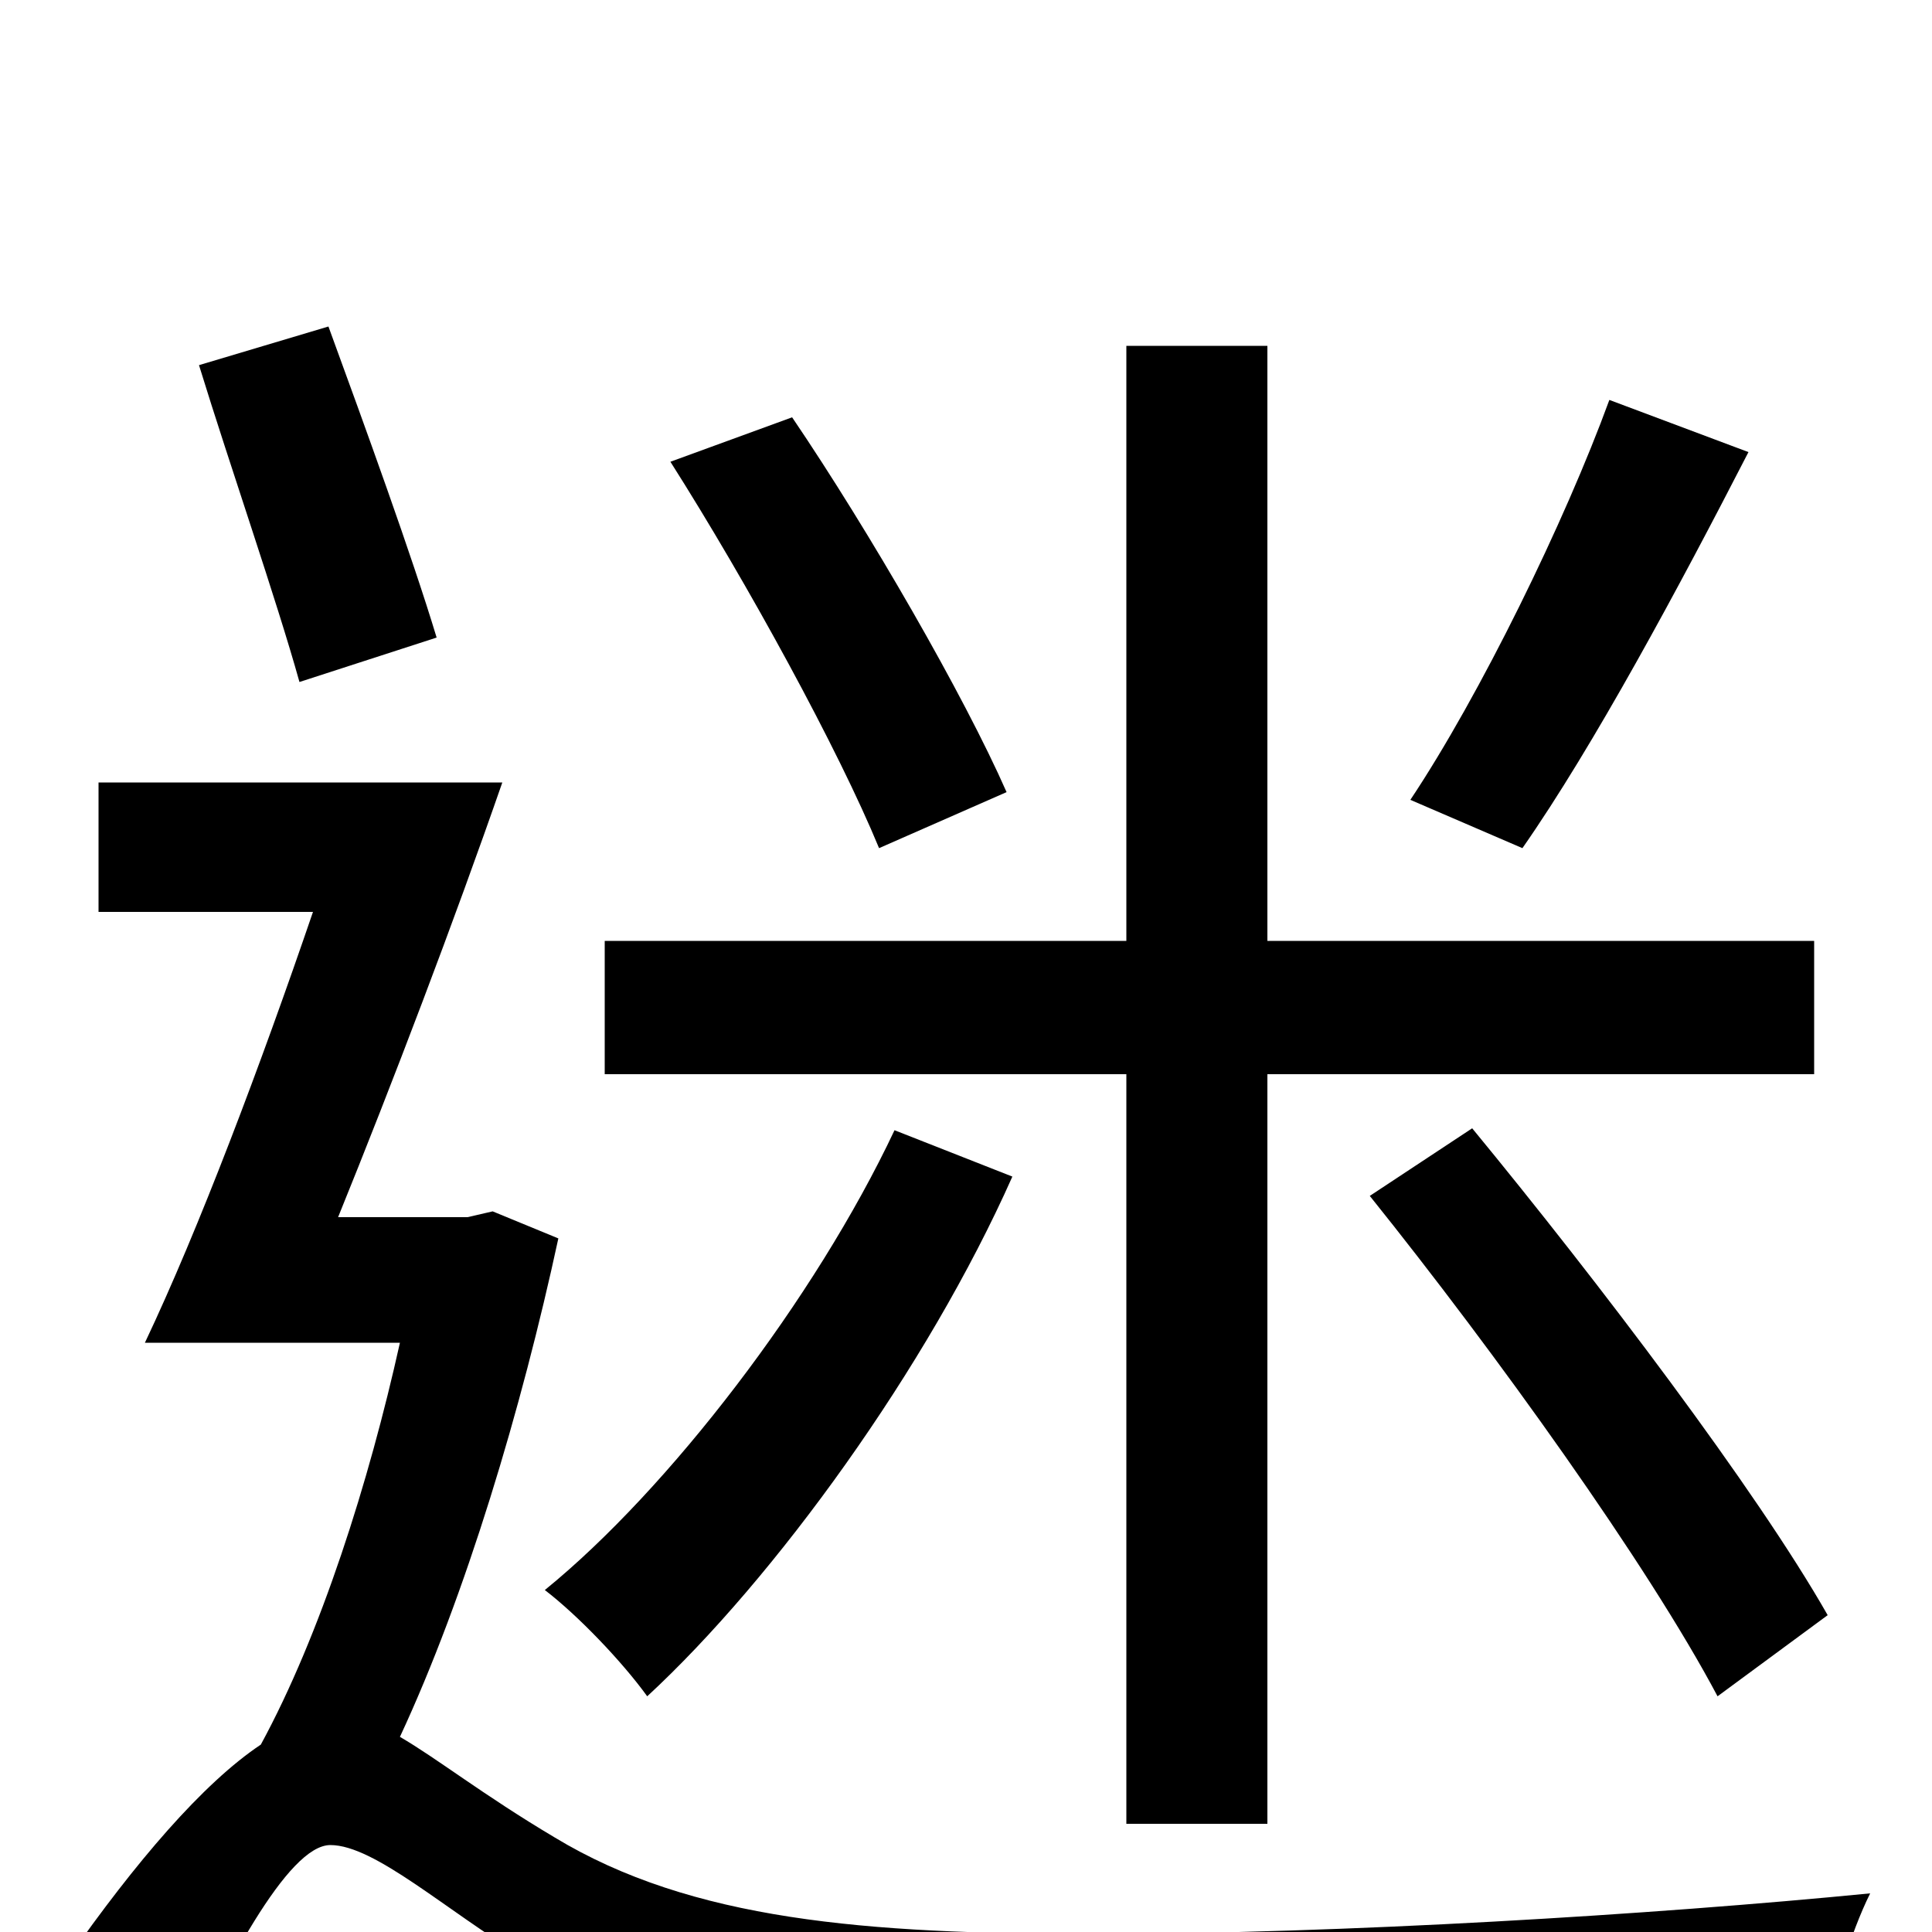 <svg xmlns="http://www.w3.org/2000/svg" viewBox="0 -1000 1000 1000">
	<path fill="#000000" d="M833 -793C810 -730 766 -640 730 -586L788 -561C825 -614 869 -696 905 -766ZM521 -590C499 -640 450 -725 410 -784L347 -761C387 -698 434 -612 455 -561ZM583 -56H656V-444H939V-513H656V-821H583V-513H313V-444H583ZM709 -381C774 -300 853 -190 889 -122L946 -164C909 -229 827 -337 762 -416ZM463 -415C422 -328 346 -229 282 -177C299 -164 322 -140 335 -122C401 -183 480 -292 524 -391ZM226 -670C213 -713 189 -779 170 -831L103 -811C119 -759 143 -690 155 -647ZM255 -373L242 -370H175C203 -439 235 -523 260 -595H51V-528H162C135 -449 103 -364 75 -305H207C191 -233 166 -154 135 -97C105 -77 70 -36 35 14L87 81C116 18 149 -45 171 -45C194 -45 231 -11 271 13C345 57 432 68 563 68C681 68 871 62 945 57C947 35 958 0 968 -20C856 -9 694 1 566 1C448 1 358 -6 287 -49C250 -71 226 -90 207 -101C241 -174 270 -271 289 -359Z"/>
</svg>